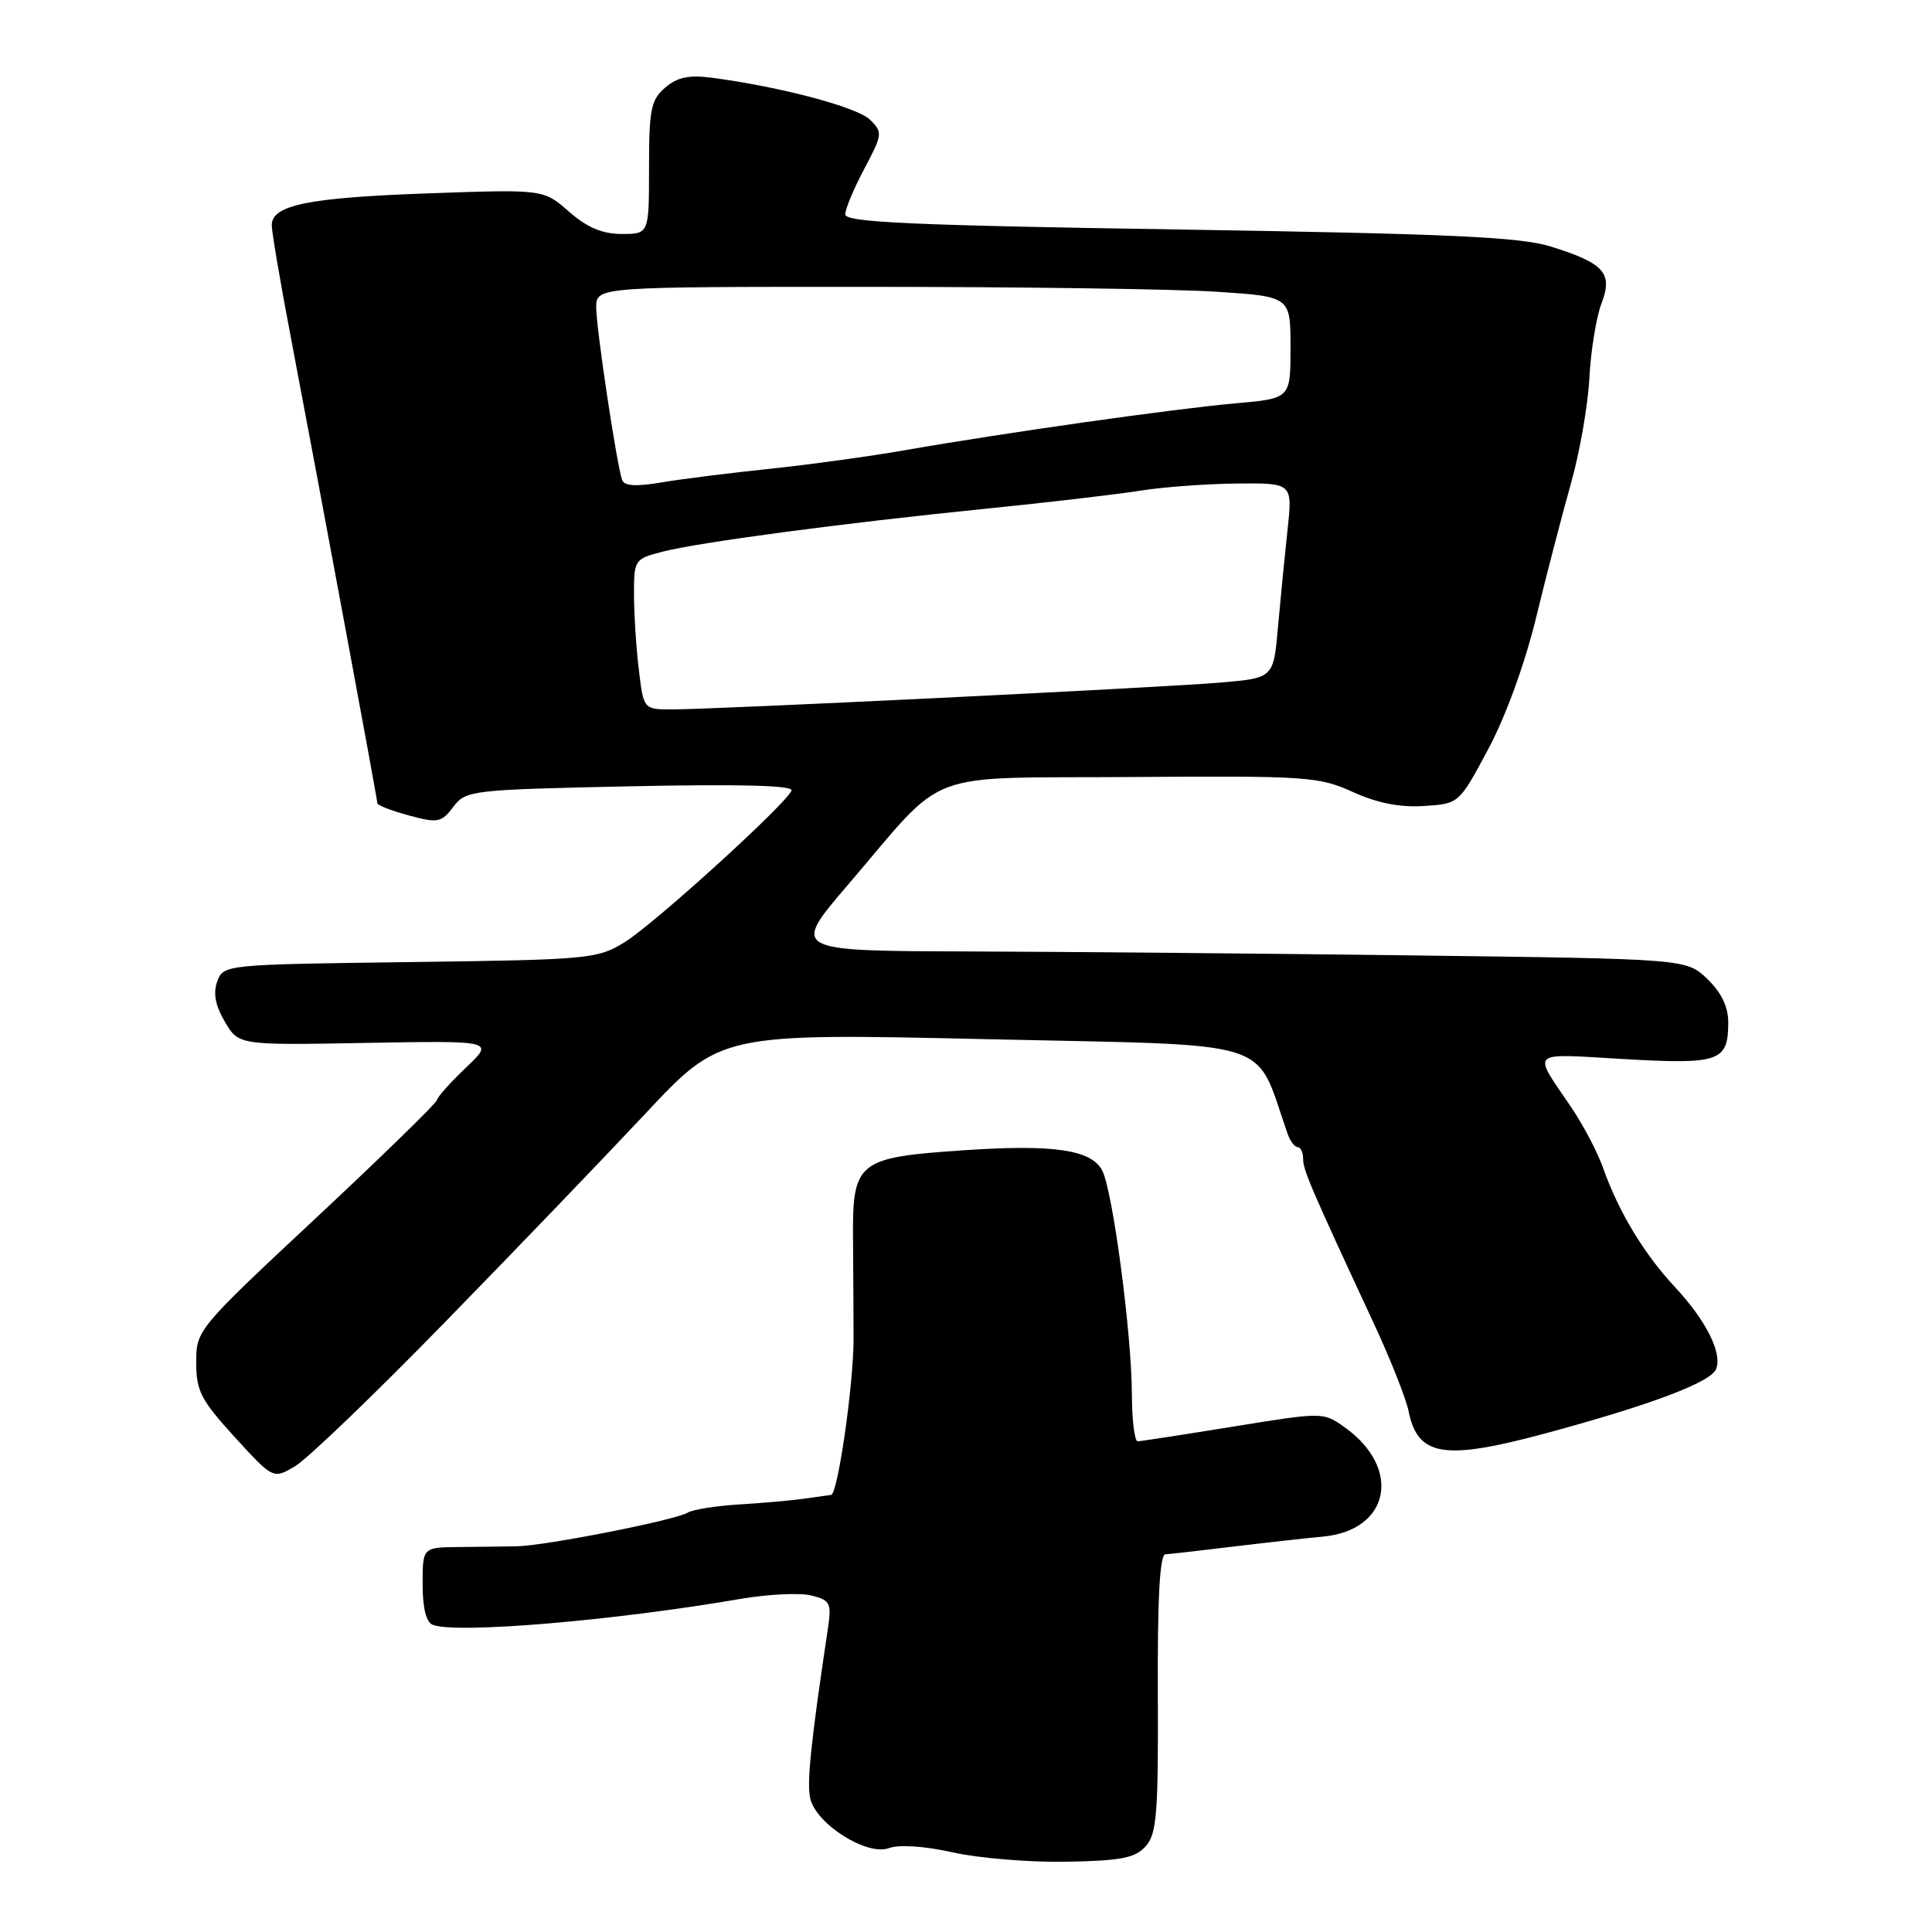 <?xml version="1.0" encoding="UTF-8" standalone="no"?>
<!DOCTYPE svg PUBLIC "-//W3C//DTD SVG 1.1//EN" "http://www.w3.org/Graphics/SVG/1.1/DTD/svg11.dtd" >
<svg xmlns="http://www.w3.org/2000/svg" xmlns:xlink="http://www.w3.org/1999/xlink" version="1.1" viewBox="0 0 256 256">
 <g >
 <path fill="currentColor"
d=" M 151.80 244.65 C 153.28 243.02 153.49 240.34 153.42 224.38 C 153.36 211.84 153.68 205.98 154.42 205.95 C 155.01 205.92 159.10 205.46 163.50 204.92 C 167.90 204.39 173.20 203.80 175.28 203.61 C 184.17 202.79 185.81 194.56 178.17 189.12 C 175.34 187.10 175.31 187.10 163.42 189.03 C 156.86 190.09 151.16 190.97 150.75 190.98 C 150.34 190.99 149.99 188.19 149.98 184.75 C 149.96 176.72 147.43 157.67 146.04 155.08 C 144.57 152.33 139.58 151.61 127.63 152.42 C 113.56 153.38 112.94 153.89 113.03 164.29 C 113.07 168.80 113.10 174.75 113.10 177.50 C 113.09 183.52 111.01 197.97 110.13 198.08 C 109.78 198.13 108.15 198.35 106.50 198.59 C 104.85 198.82 100.98 199.17 97.90 199.35 C 94.83 199.54 91.77 200.03 91.10 200.44 C 89.49 201.43 72.29 204.82 68.50 204.89 C 66.85 204.92 63.36 204.97 60.75 204.99 C 56.00 205.04 56.00 205.04 56.00 209.91 C 56.00 213.08 56.47 214.97 57.35 215.30 C 60.49 216.51 81.36 214.75 98.13 211.86 C 101.78 211.24 106.00 211.03 107.51 211.41 C 110.02 212.04 110.20 212.41 109.70 215.80 C 107.43 230.91 106.87 236.36 107.38 238.38 C 108.23 241.76 114.91 245.95 117.77 244.89 C 119.12 244.39 122.47 244.61 126.25 245.45 C 129.69 246.22 136.46 246.78 141.30 246.69 C 148.53 246.56 150.41 246.20 151.80 244.65 Z  M 58.75 175.41 C 67.96 165.98 80.00 153.45 85.50 147.58 C 95.50 136.90 95.50 136.90 130.92 137.70 C 169.83 138.58 166.10 137.40 170.62 150.25 C 170.96 151.21 171.56 152.00 171.95 152.00 C 172.34 152.00 172.67 152.69 172.67 153.54 C 172.67 155.04 173.65 157.32 181.98 175.24 C 184.22 180.04 186.31 185.32 186.64 186.97 C 187.85 192.99 191.33 193.56 204.78 189.93 C 218.75 186.16 226.73 183.15 227.40 181.39 C 228.22 179.25 226.06 174.96 221.90 170.50 C 217.82 166.12 214.47 160.56 212.41 154.74 C 211.68 152.67 209.79 149.07 208.21 146.74 C 203.01 139.06 202.41 139.60 215.15 140.33 C 227.87 141.06 229.00 140.66 229.00 135.49 C 229.00 133.39 228.09 131.51 226.22 129.71 C 223.45 127.06 223.45 127.06 187.47 126.60 C 167.69 126.35 141.01 126.11 128.18 126.07 C 104.86 126.00 104.86 126.00 112.35 117.25 C 125.73 101.63 121.72 103.15 150.00 102.96 C 173.18 102.79 174.76 102.90 179.27 104.95 C 182.51 106.42 185.52 107.01 188.68 106.80 C 193.33 106.50 193.33 106.50 197.20 99.26 C 199.52 94.93 202.07 87.91 203.56 81.76 C 204.93 76.12 207.00 68.17 208.15 64.09 C 209.31 60.02 210.41 53.72 210.60 50.09 C 210.79 46.47 211.51 42.04 212.19 40.25 C 213.75 36.19 212.60 34.89 205.50 32.67 C 201.44 31.40 192.14 30.98 156.25 30.41 C 120.85 29.86 112.00 29.46 112.00 28.41 C 112.00 27.69 113.14 24.97 114.53 22.36 C 116.94 17.81 116.98 17.53 115.28 15.86 C 113.59 14.20 103.39 11.49 94.39 10.31 C 91.30 9.90 89.76 10.22 88.14 11.61 C 86.25 13.23 86.00 14.49 86.00 22.22 C 86.00 31.00 86.00 31.00 82.38 31.00 C 79.80 31.00 77.80 30.15 75.39 28.04 C 72.02 25.08 72.02 25.08 56.76 25.62 C 40.76 26.19 35.99 27.17 36.01 29.87 C 36.02 30.77 37.13 37.35 38.50 44.50 C 42.57 65.92 50.00 105.89 50.00 106.43 C 50.00 106.70 51.88 107.43 54.18 108.05 C 58.03 109.09 58.49 109.00 60.06 106.92 C 61.72 104.72 62.37 104.64 83.51 104.19 C 98.02 103.88 105.13 104.07 104.88 104.75 C 104.23 106.49 86.70 122.42 82.76 124.85 C 79.15 127.07 78.07 127.17 54.32 127.48 C 29.81 127.80 29.61 127.82 28.79 130.03 C 28.22 131.58 28.52 133.21 29.79 135.38 C 31.62 138.50 31.62 138.50 48.56 138.19 C 65.50 137.89 65.50 137.89 61.75 141.46 C 59.69 143.42 57.95 145.36 57.90 145.76 C 57.84 146.17 50.64 153.19 41.90 161.36 C 26.12 176.10 26.00 176.24 26.00 180.53 C 26.00 184.32 26.62 185.51 31.10 190.42 C 36.20 196.00 36.20 196.00 39.10 194.28 C 40.70 193.34 49.54 184.85 58.75 175.41 Z  M 84.65 88.75 C 84.30 85.86 84.01 81.38 84.01 78.79 C 84.00 74.18 84.08 74.06 87.75 73.11 C 92.60 71.86 111.50 69.34 130.50 67.42 C 138.75 66.59 147.97 65.51 151.00 65.03 C 154.03 64.54 159.82 64.11 163.89 64.07 C 171.28 64.00 171.28 64.00 170.60 70.25 C 170.23 73.69 169.66 79.50 169.33 83.18 C 168.74 89.85 168.74 89.85 161.62 90.45 C 153.53 91.13 94.79 94.00 89.05 94.00 C 85.28 94.00 85.28 94.00 84.65 88.75 Z  M 82.44 63.62 C 81.72 61.60 79.01 43.57 79.00 40.75 C 79.00 38.00 79.00 38.00 115.25 38.01 C 135.19 38.01 155.89 38.30 161.25 38.66 C 171.00 39.30 171.00 39.30 171.00 46.05 C 171.00 52.80 171.00 52.80 163.75 53.44 C 155.67 54.15 133.02 57.36 120.00 59.64 C 115.33 60.46 107.22 61.57 102.00 62.12 C 96.78 62.66 90.33 63.47 87.67 63.92 C 84.33 64.49 82.72 64.40 82.44 63.62 Z "/>
</g>
</svg>